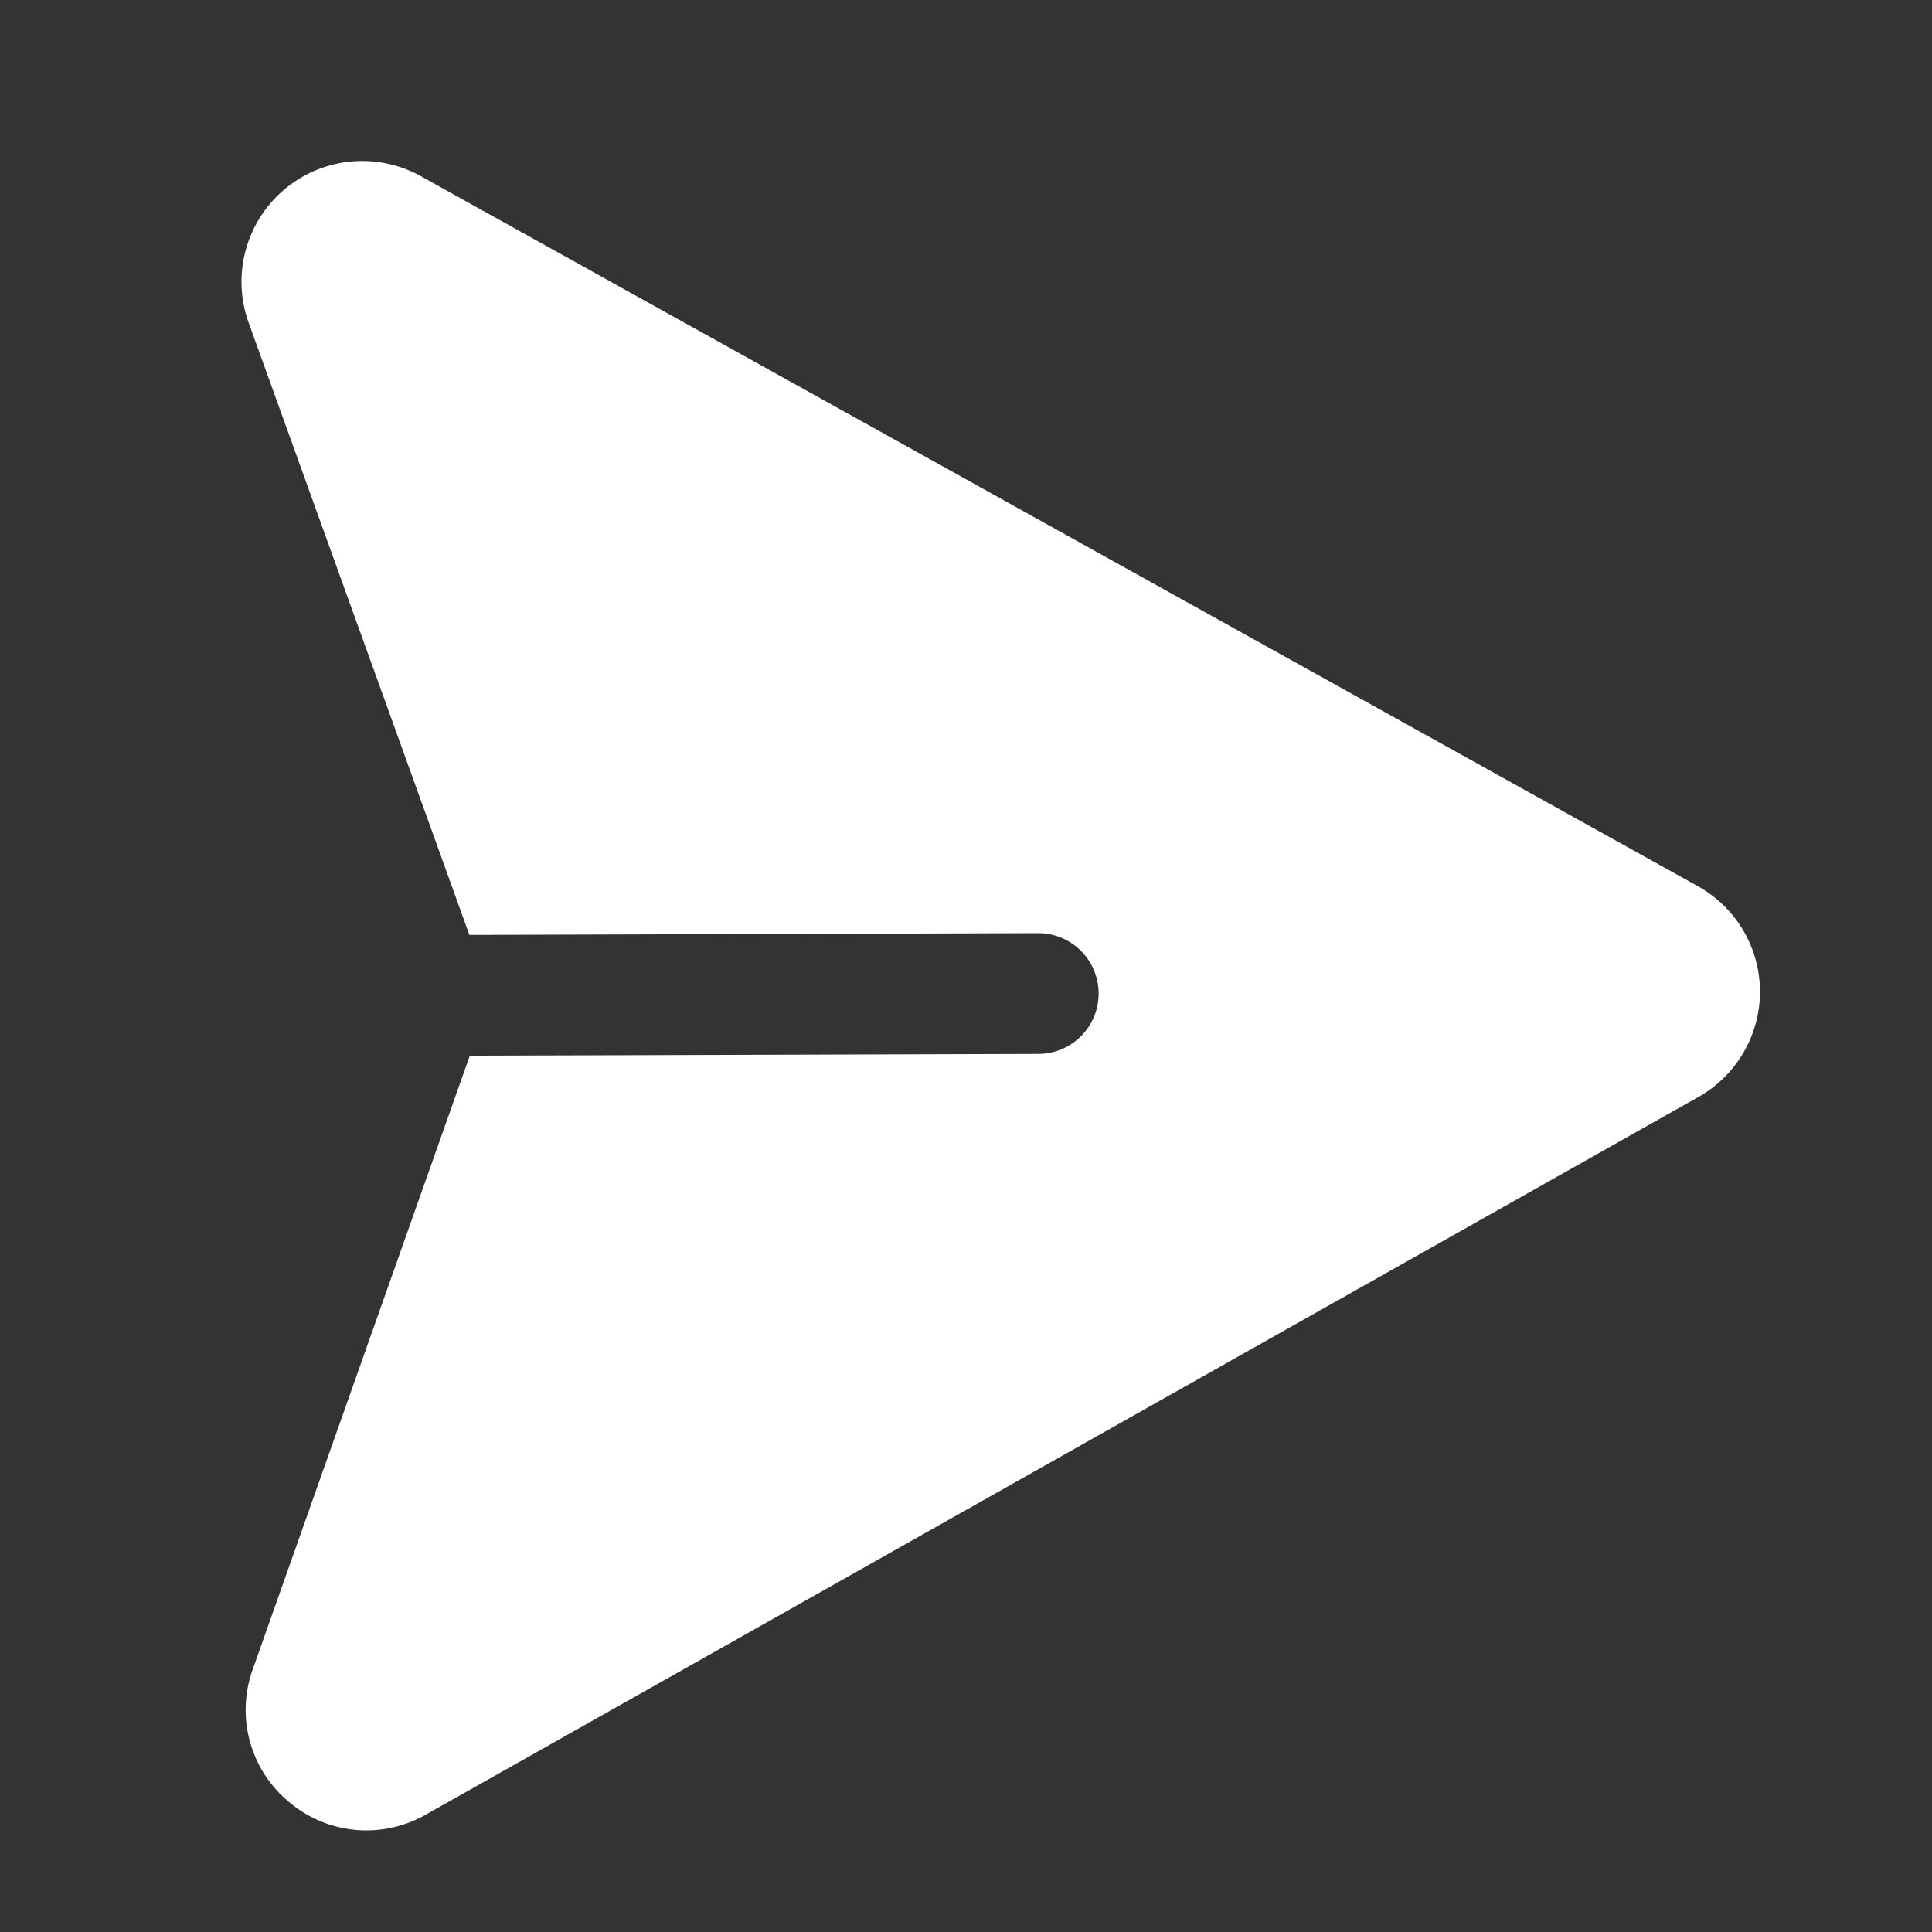 <svg xmlns="http://www.w3.org/2000/svg" width="24" height="24" fill="none" viewBox="0 0 24 24">
  <rect x="0" y="0" width="24" height="24" fill="#333333" stroke="none"/>
  <path fill="#fff" d="M21.863 12.315a1.5 1.5 0 0 0-.771-1.306L5.229 2.189a1.5 1.5 0 0 0-2.14 1.82l2.742 7.605 7.064-.022a.75.75 0 1 1 .005 1.5l-7.064.022-2.696 7.622a1.486 1.486 0 0 0 .45 1.649 1.489 1.489 0 0 0 1.7.157l15.81-8.916a1.503 1.503 0 0 0 .763-1.31Z"/>
</svg>
